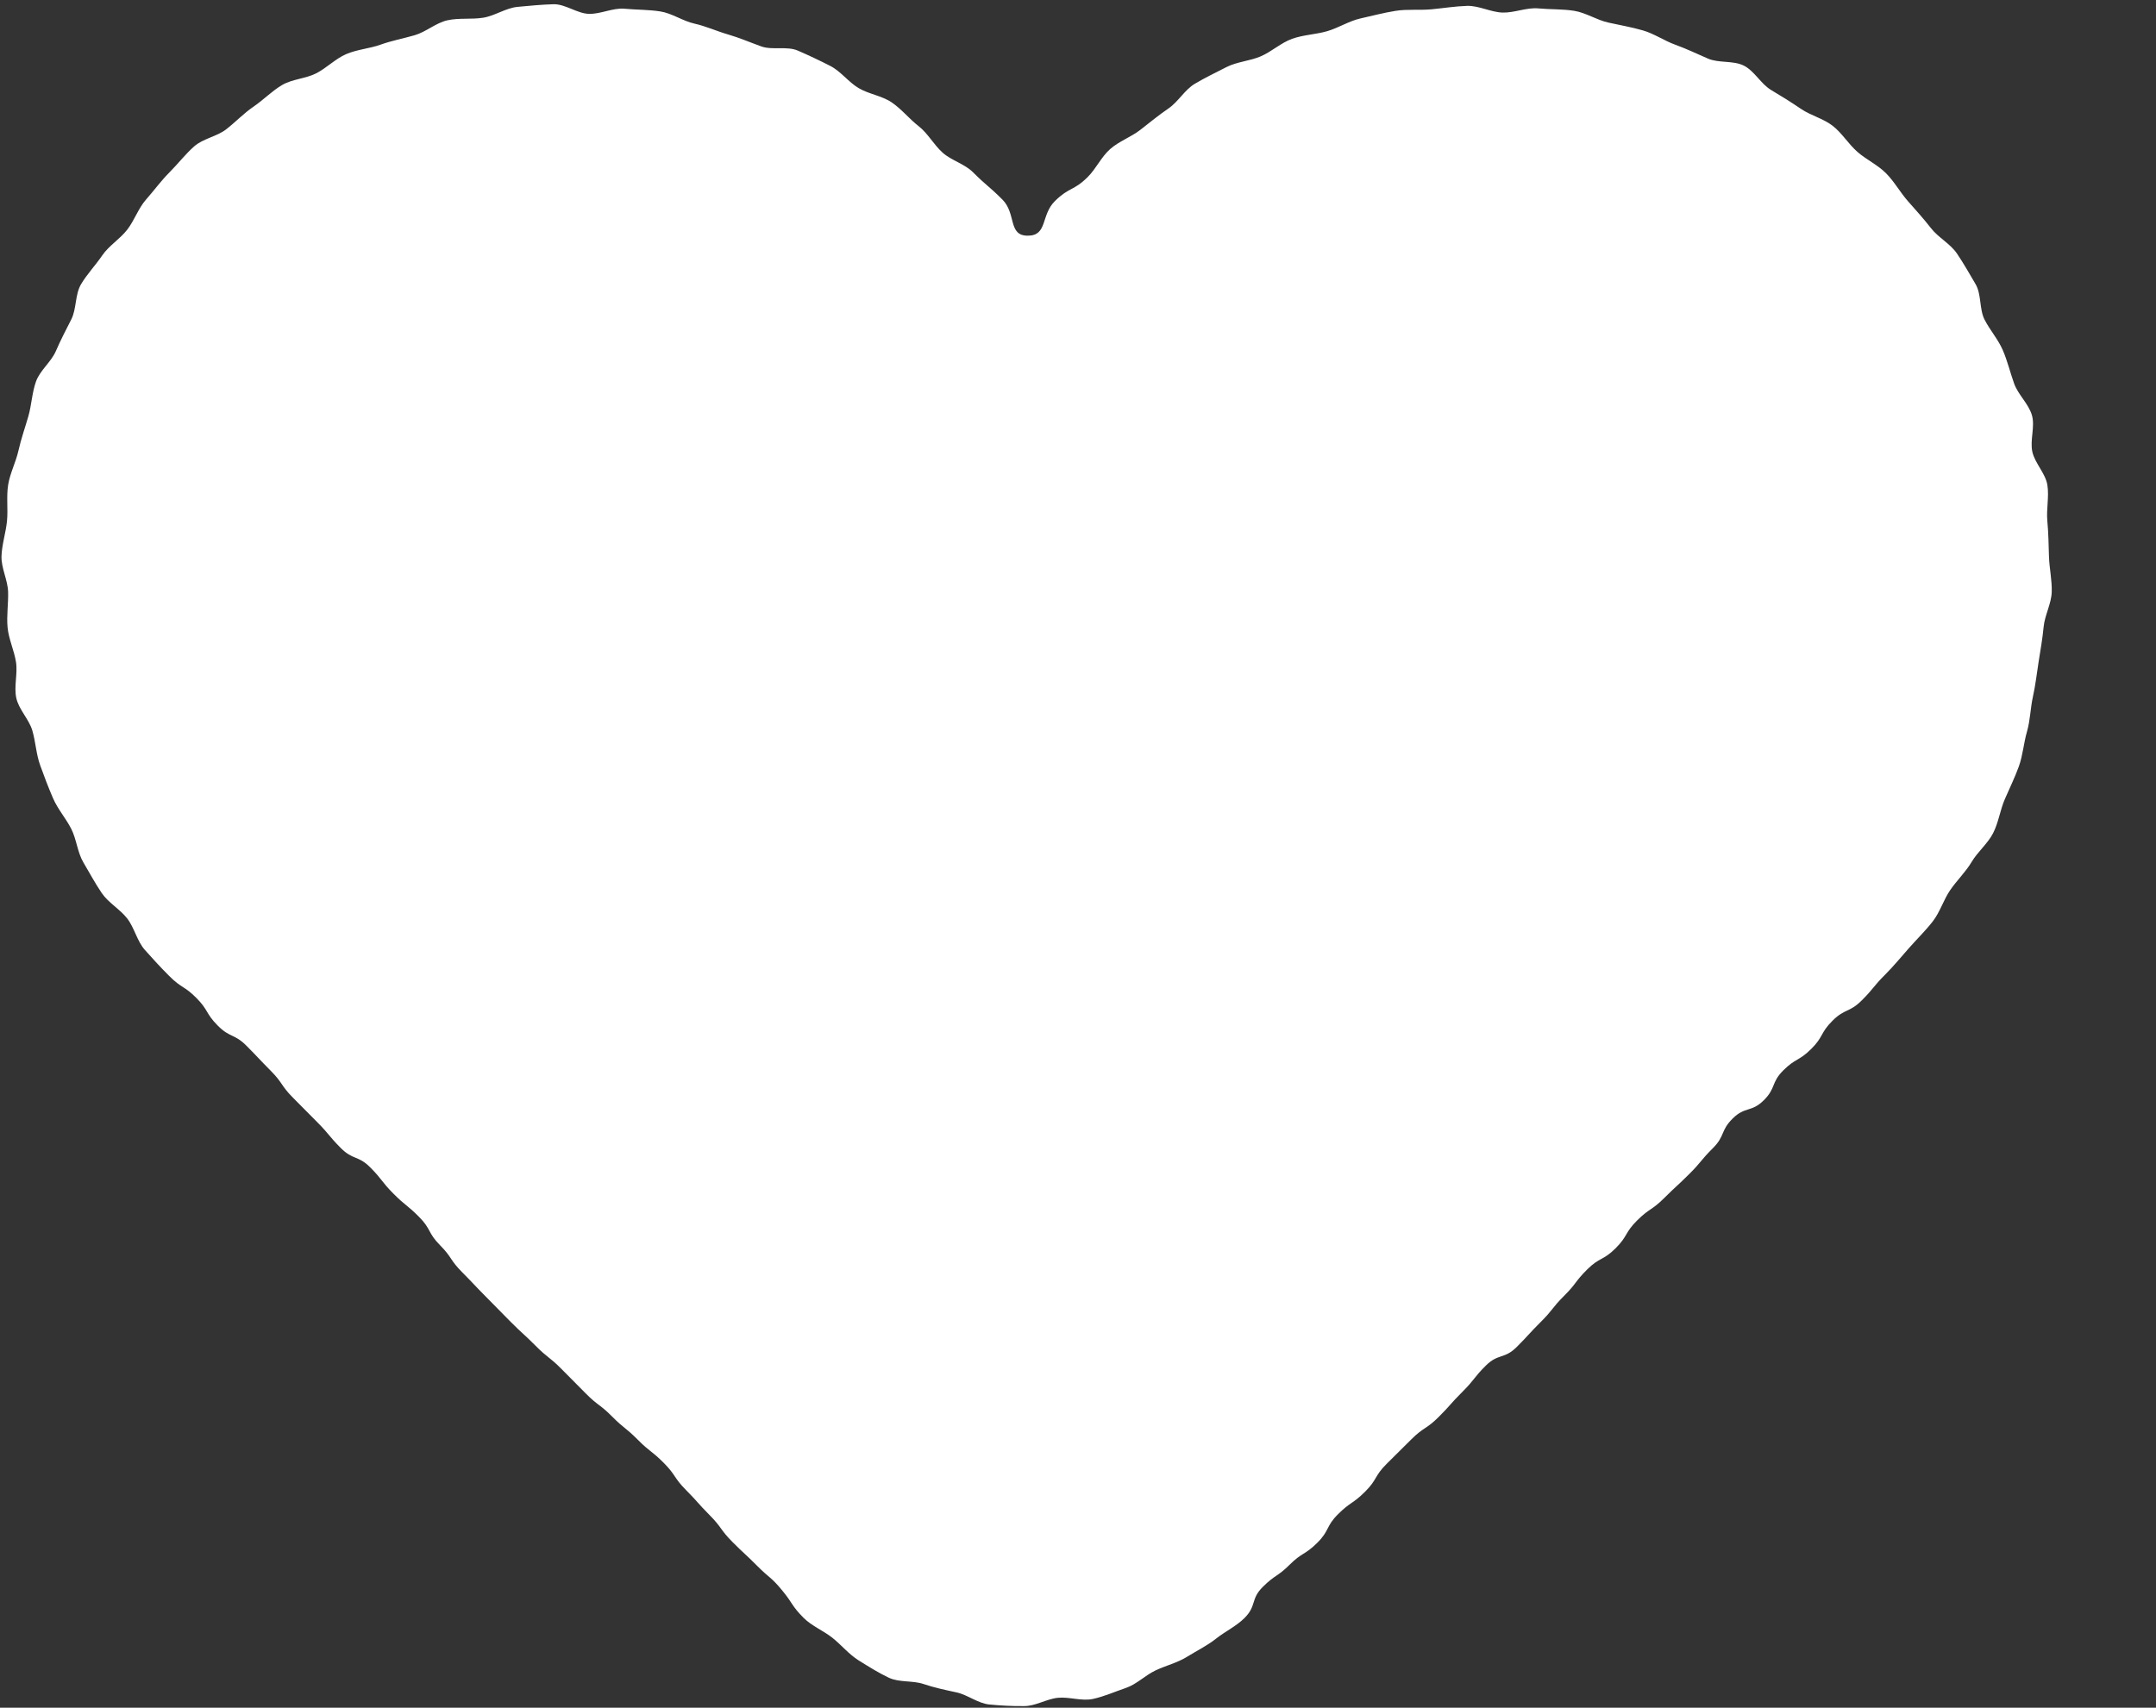 <?xml version="1.0" encoding="utf-8"?>
<!-- Generator: Adobe Illustrator 16.0.0, SVG Export Plug-In . SVG Version: 6.00 Build 0)  -->
<!DOCTYPE svg PUBLIC "-//W3C//DTD SVG 1.1//EN" "http://www.w3.org/Graphics/SVG/1.1/DTD/svg11.dtd">
<svg version="1.1" id="Layer_1" xmlns="http://www.w3.org/2000/svg" xmlns:xlink="http://www.w3.org/1999/xlink" x="0px" y="0px"
	 width="444.899px" height="352.482px" viewBox="0 0 444.899 352.482" enable-background="new 0 0 444.899 352.482"
	 xml:space="preserve">
<rect x="0" y="0" width="444.899" height="352.482" fill="#333333" stroke="none"/>
<g>
	<g>
		<g>
			<path fill="#FFFFFF" d="M165.83,333.935c1.692,1.69,4.094,2.647,5.921,4.1c1.867,1.484,3.444,3.441,5.431,4.677
				c2.02,1.256,4.109,2.576,6.231,3.576c2.146,1.013,4.915,0.542,7.142,1.294c2.244,0.758,4.498,1.232,6.801,1.728
				c2.312,0.497,4.436,2.268,6.783,2.501c2.351,0.233,4.79,0.361,7.151,0.332c2.362,0.033,4.666-1.479,7.018-1.712
				c2.349-0.231,4.902,0.736,7.216,0.239c2.303-0.495,4.543-1.505,6.789-2.264c2.228-0.753,4.004-2.619,6.151-3.632
				c2.122-1.002,4.466-1.551,6.486-2.808c1.988-1.236,4.157-2.286,6.025-3.771c1.828-1.452,4.134-2.534,5.827-4.225
				c2.553-2.543,1.221-3.881,3.775-6.422c2.553-2.54,3.021-2.07,5.573-4.61c2.554-2.54,3.128-1.963,5.682-4.503
				c2.555-2.542,1.734-3.367,4.289-5.909c2.553-2.54,3.007-2.084,5.56-4.624c2.555-2.542,1.895-3.205,4.449-5.747
				c2.555-2.541,2.56-2.536,5.113-5.077c2.555-2.542,3.052-2.042,5.606-4.583c2.555-2.542,2.396-2.701,4.95-5.242
				c2.555-2.542,2.254-2.846,4.809-5.388c2.555-2.541,3.804-1.285,6.358-3.826c2.556-2.543,2.438-2.66,4.994-5.202
				s2.259-2.841,4.813-5.383c2.556-2.542,2.202-2.897,4.758-5.439c2.553-2.539,3.281-1.806,5.834-4.346
				c2.556-2.542,1.895-3.207,4.449-5.749c2.554-2.54,3.021-2.071,5.574-4.612c2.555-2.541,2.646-2.449,5.2-4.991
				c2.557-2.543,2.314-2.785,4.871-5.329c2.556-2.542,1.527-3.576,4.083-6.119s3.867-1.226,6.423-3.769
				c2.557-2.543,1.475-3.631,4.031-6.174c2.555-2.543,3.21-1.885,5.765-4.427c2.558-2.544,1.829-3.276,4.387-5.821
				c2.559-2.546,3.465-1.636,6.023-4.183c2.56-2.546,2.303-2.804,4.859-5.352c1.741-1.741,3.293-3.645,4.901-5.465
				c1.628-1.844,3.397-3.562,4.89-5.48c1.509-1.94,2.218-4.434,3.588-6.444c1.383-2.03,3.2-3.746,4.441-5.841
				c1.251-2.112,3.336-3.79,4.442-5.96c1.114-2.185,1.447-4.772,2.414-7.01c0.974-2.25,2.071-4.465,2.896-6.76
				c0.829-2.306,0.994-4.829,1.673-7.172c0.682-2.353,0.698-4.838,1.229-7.221c0.531-2.39,0.791-4.771,1.171-7.183
				c0.381-2.417,0.806-4.768,1.034-7.201c0.229-2.435,1.598-4.782,1.674-7.225c0.076-2.444-0.494-4.892-0.57-7.336
				c-0.077-2.443-0.108-4.88-0.337-7.315c-0.229-2.433,0.39-4.997,0.009-7.414c-0.38-2.412-2.572-4.481-3.104-6.87
				c-0.53-2.383,0.596-5.191-0.085-7.544c-0.679-2.344-2.841-4.22-3.669-6.525c-0.824-2.295-1.378-4.674-2.351-6.924
				c-0.968-2.237-2.645-4.105-3.759-6.29c-1.105-2.17-0.611-5.229-1.862-7.341c-1.24-2.094-2.465-4.287-3.848-6.317
				c-1.369-2.01-3.833-3.272-5.342-5.213c-1.492-1.919-3.122-3.724-4.751-5.567c-1.607-1.821-2.809-4.049-4.55-5.791
				c-1.74-1.74-4.088-2.805-5.908-4.413c-1.843-1.628-3.16-3.864-5.078-5.356c-1.94-1.508-4.516-2.113-6.525-3.482
				c-2.029-1.382-4.069-2.656-6.163-3.896c-2.111-1.25-3.445-3.922-5.614-5.028c-2.186-1.114-5.188-0.495-7.424-1.462
				c-2.25-0.972-4.415-2.026-6.709-2.851c-2.306-0.828-4.385-2.295-6.729-2.973c-2.352-0.681-4.773-1.09-7.155-1.621
				c-2.389-0.531-4.621-2.042-7.033-2.421c-2.416-0.381-4.945-0.269-7.377-0.497c-2.435-0.229-4.953,0.936-7.396,0.86
				c-2.443-0.077-4.885-1.457-7.328-1.38c-2.442,0.076-4.899,0.478-7.334,0.707c-2.432,0.229-4.978-0.065-7.394,0.316
				c-2.412,0.38-4.836,1.028-7.225,1.56c-2.382,0.53-4.565,1.962-6.917,2.643c-2.343,0.679-4.915,0.741-7.221,1.569
				c-2.294,0.824-4.218,2.644-6.467,3.616c-2.237,0.967-4.89,1.105-7.074,2.219c-2.17,1.106-4.419,2.193-6.529,3.443
				c-2.095,1.24-3.426,3.723-5.455,5.105c-2.01,1.369-3.867,2.906-5.807,4.414c-1.919,1.492-4.377,2.335-6.221,3.963
				c-1.82,1.608-2.884,4.028-4.624,5.769c-2.949,2.916-3.809,2.045-6.764,4.956s-1.469,7.152-5.616,7.152
				c-4.124,0-2.313-4.555-5.235-7.465s-3.126-2.705-6.047-5.616c-1.74-1.74-4.438-2.428-6.258-4.036
				c-1.843-1.628-3.043-3.987-4.962-5.479c-1.94-1.509-3.539-3.535-5.549-4.904c-2.029-1.382-4.743-1.717-6.837-2.957
				c-2.111-1.25-3.702-3.484-5.872-4.589c-2.185-1.114-4.45-2.19-6.687-3.157c-2.25-0.972-5.248-0.041-7.543-0.865
				c-2.305-0.828-4.508-1.789-6.852-2.467c-2.352-0.681-4.578-1.713-6.961-2.243c-2.389-0.532-4.593-2.127-7.005-2.507
				c-2.417-0.38-4.931-0.329-7.363-0.558c-2.434-0.229-4.954,1.132-7.396,1.056c-2.443-0.077-4.888-2.062-7.331-1.985
				c-2.442,0.076-4.936,0.312-7.371,0.542c-2.432,0.229-4.706,1.863-7.122,2.244c-2.412,0.38-4.972-0.002-7.36,0.529
				c-2.382,0.53-4.412,2.402-6.764,3.083c-2.343,0.678-4.723,1.115-7.028,1.943c-2.294,0.824-4.849,0.982-7.098,1.955
				c-2.236,0.967-4.028,2.862-6.213,3.976c-2.169,1.105-4.92,1.164-7.032,2.415c-2.094,1.239-3.845,3.069-5.875,4.452
				c-2.01,1.369-3.7,3.169-5.639,4.677c-1.918,1.492-4.772,1.902-6.616,3.53c-1.82,1.607-3.352,3.617-5.092,5.357
				c-1.741,1.741-3.198,3.761-4.806,5.581c-1.629,1.843-2.423,4.34-3.916,6.259c-1.509,1.94-3.782,3.293-5.151,5.304
				c-1.383,2.03-3.134,3.855-4.375,5.95c-1.251,2.112-0.905,5.088-2.012,7.258c-1.114,2.186-2.216,4.307-3.184,6.543
				c-0.973,2.25-3.268,3.966-4.093,6.261c-0.829,2.306-0.91,4.871-1.588,7.214c-0.681,2.352-1.503,4.67-2.034,7.052
				c-0.532,2.389-1.752,4.682-2.132,7.094c-0.381,2.417-0.002,4.966-0.23,7.399c-0.229,2.435-1.061,4.869-1.137,7.312
				c-0.077,2.444,1.285,4.904,1.361,7.348c0.076,2.442-0.337,4.909-0.108,7.344c0.229,2.432,1.356,4.737,1.737,7.154
				c0.38,2.412-0.464,5.059,0.068,7.448c0.53,2.383,2.629,4.36,3.311,6.711c0.679,2.344,0.78,4.843,1.609,7.148
				c0.825,2.295,1.688,4.567,2.661,6.817c0.967,2.237,2.636,4.113,3.75,6.298c1.106,2.17,1.267,4.846,2.518,6.958
				c1.241,2.094,2.402,4.276,3.785,6.307c1.37,2.01,3.736,3.297,5.245,5.237c1.492,1.919,2.019,4.653,3.648,6.496
				c1.608,1.82,3.292,3.642,5.033,5.383c2.524,2.539,3.077,1.99,5.598,4.532c2.521,2.54,1.89,3.166,4.41,5.707
				c2.521,2.541,3.429,1.64,5.95,4.181c2.522,2.542,2.463,2.601,4.985,5.142c2.521,2.541,2.055,3.004,4.576,5.545
				c2.522,2.543,2.521,2.544,5.043,5.086c2.521,2.541,2.302,2.759,4.823,5.301c2.522,2.541,3.587,1.484,6.108,4.026
				c2.522,2.542,2.222,2.839,4.744,5.381c2.522,2.543,2.791,2.276,5.313,4.818c2.522,2.542,1.78,3.278,4.301,5.82
				c2.522,2.542,2.035,3.025,4.558,5.568c2.523,2.543,2.465,2.601,4.988,5.144c2.522,2.542,2.505,2.56,5.027,5.102
				c2.52,2.541,2.643,2.418,5.163,4.958c2.522,2.543,2.821,2.247,5.343,4.79c2.521,2.541,2.52,2.542,5.041,5.083
				c2.522,2.542,2.88,2.188,5.402,4.729c2.523,2.543,2.8,2.269,5.323,4.812c2.523,2.544,2.833,2.236,5.356,4.779
				c2.523,2.544,2.037,3.025,4.56,5.569c2.524,2.543,2.39,2.676,4.914,5.22c2.523,2.543,2.127,2.936,4.65,5.479
				c2.524,2.545,2.629,2.44,5.154,4.985c2.527,2.547,2.836,2.244,5.114,5.015C163.689,331.028,163.301,331.391,165.83,333.935z"/>
		</g>
	</g>
</g>
</svg>
